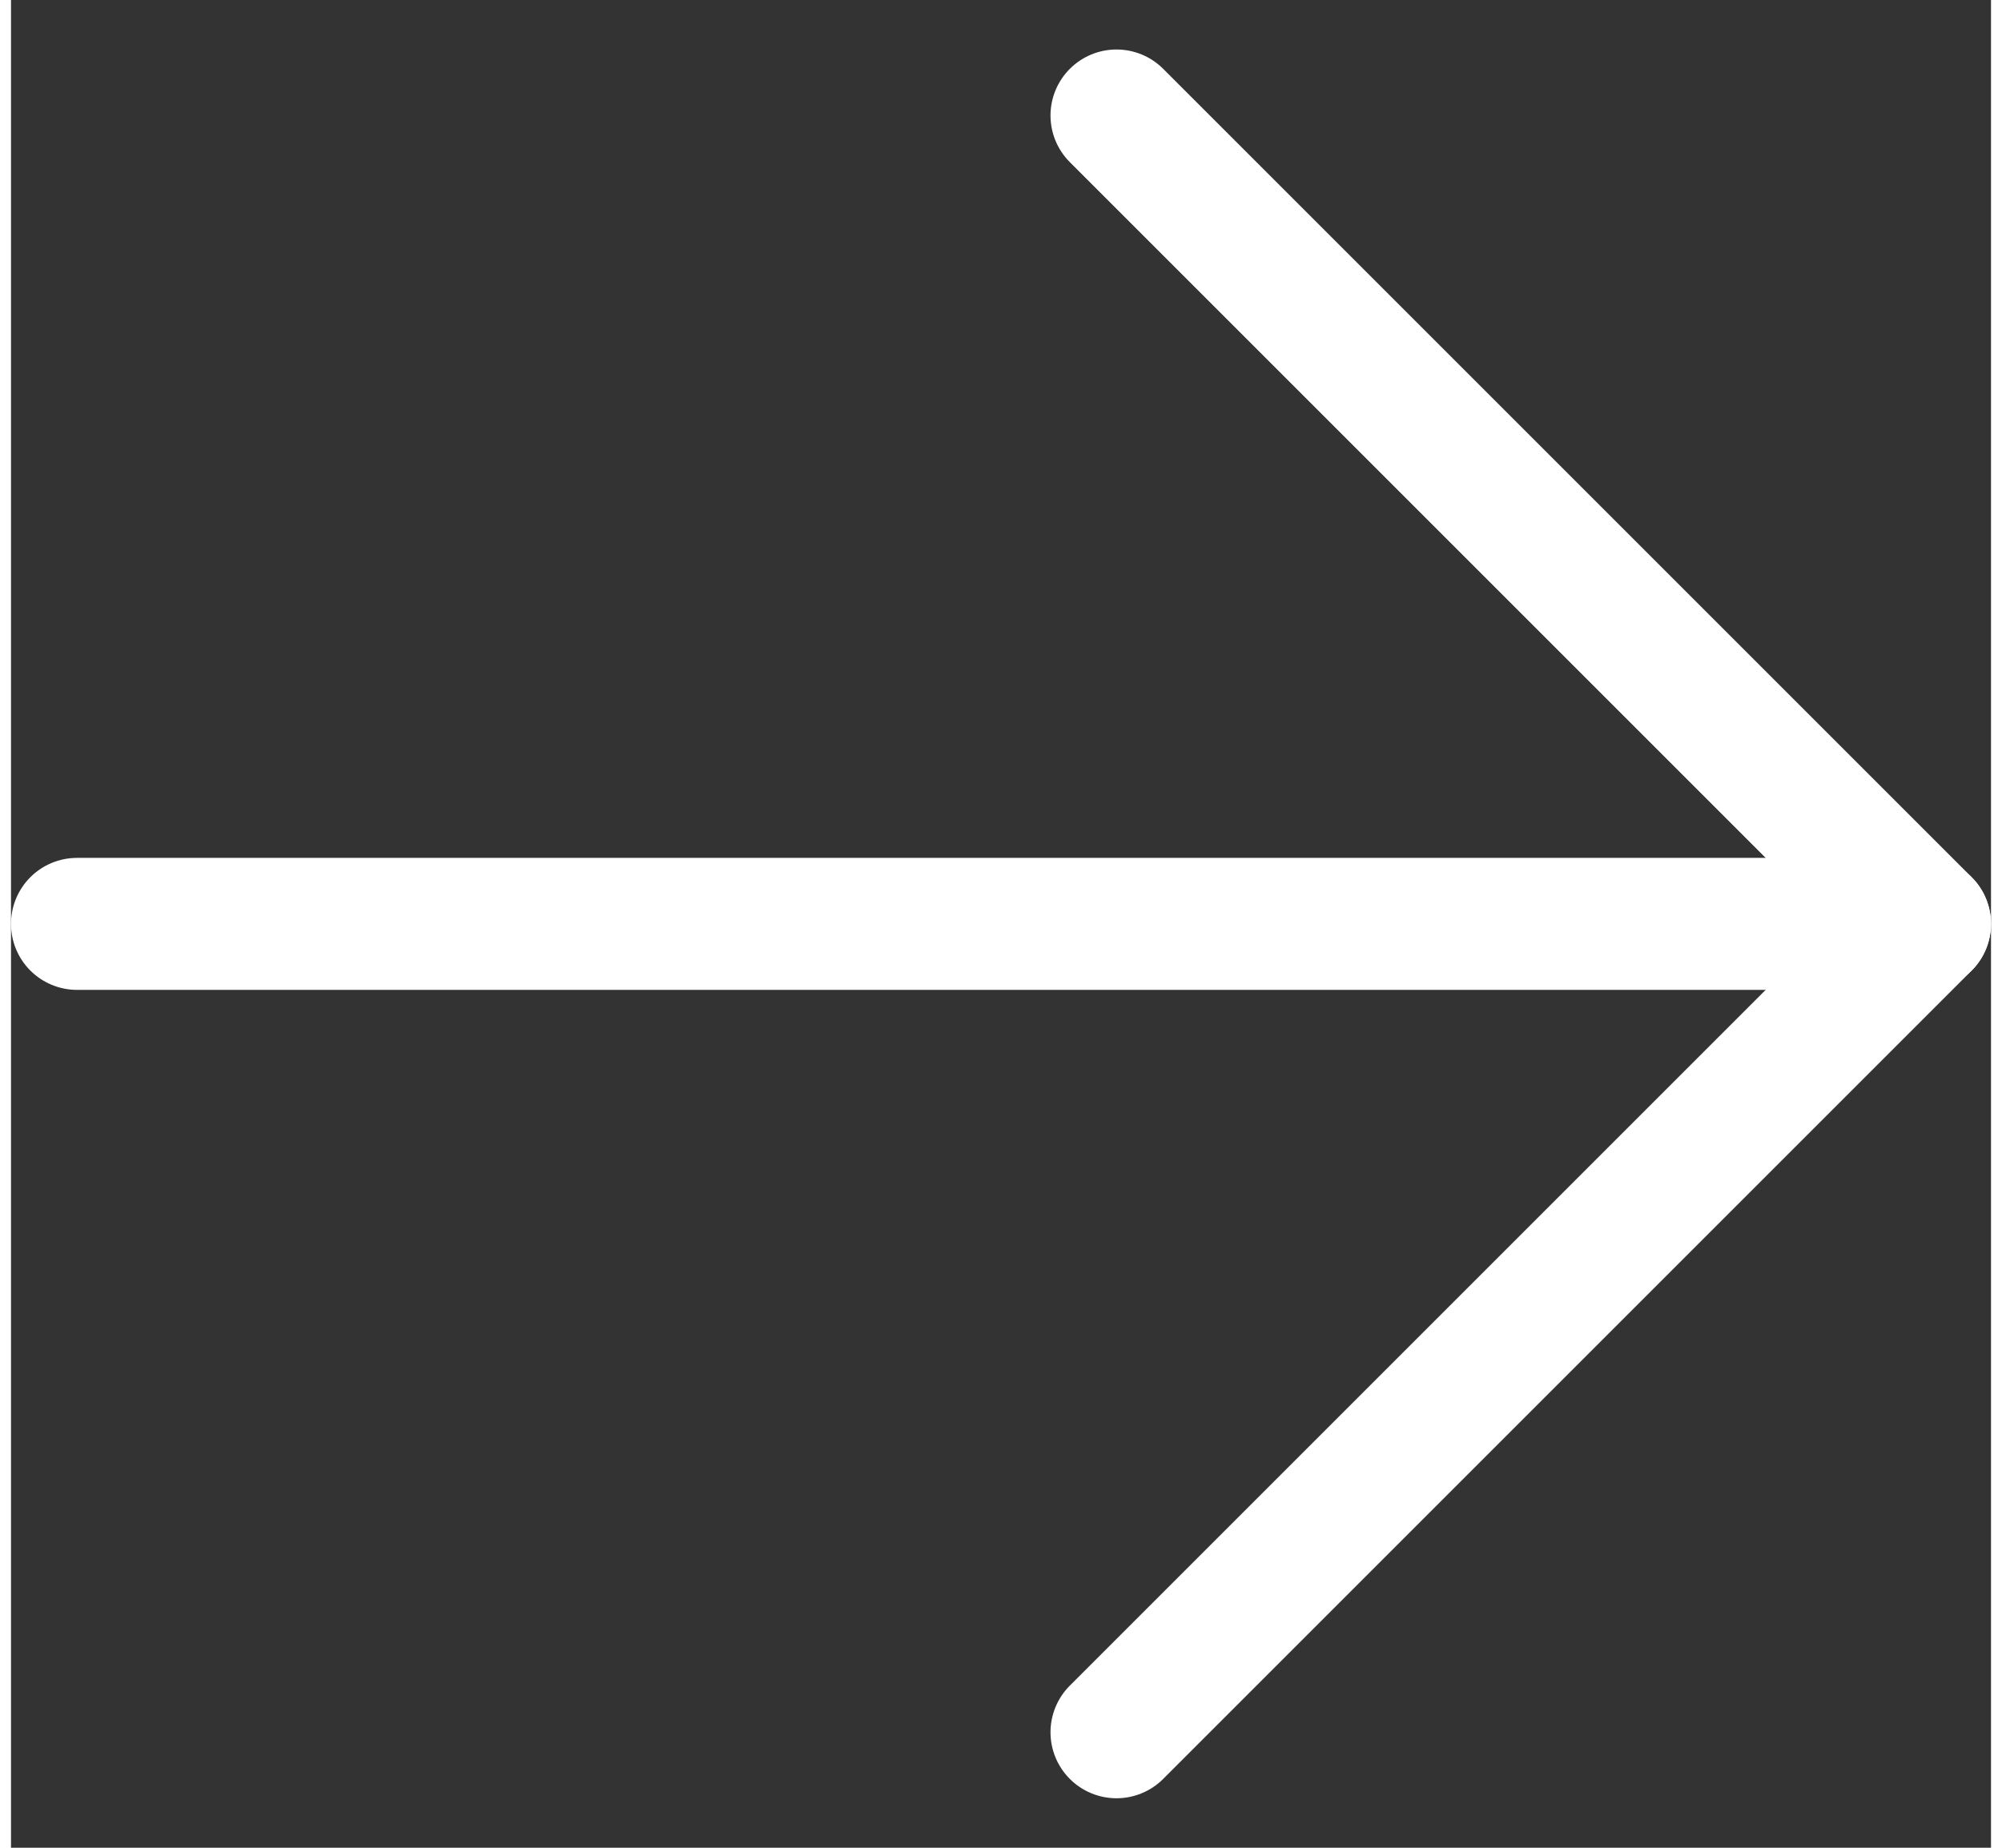 <svg width="26" height="24" viewBox="0 0 30 28" fill="none" xmlns="http://www.w3.org/2000/svg">
<rect x="0" y="0" width="30" height="28" fill="#333333" stroke="none"/>
<path d="M1 14H29" stroke="white" stroke-width="2" stroke-linecap="round" stroke-linejoin="round"/>
<path d="M16.75 1.75L29 14L16.75 26.25" stroke="white" stroke-width="2" stroke-linecap="round" stroke-linejoin="round"/>
</svg>
